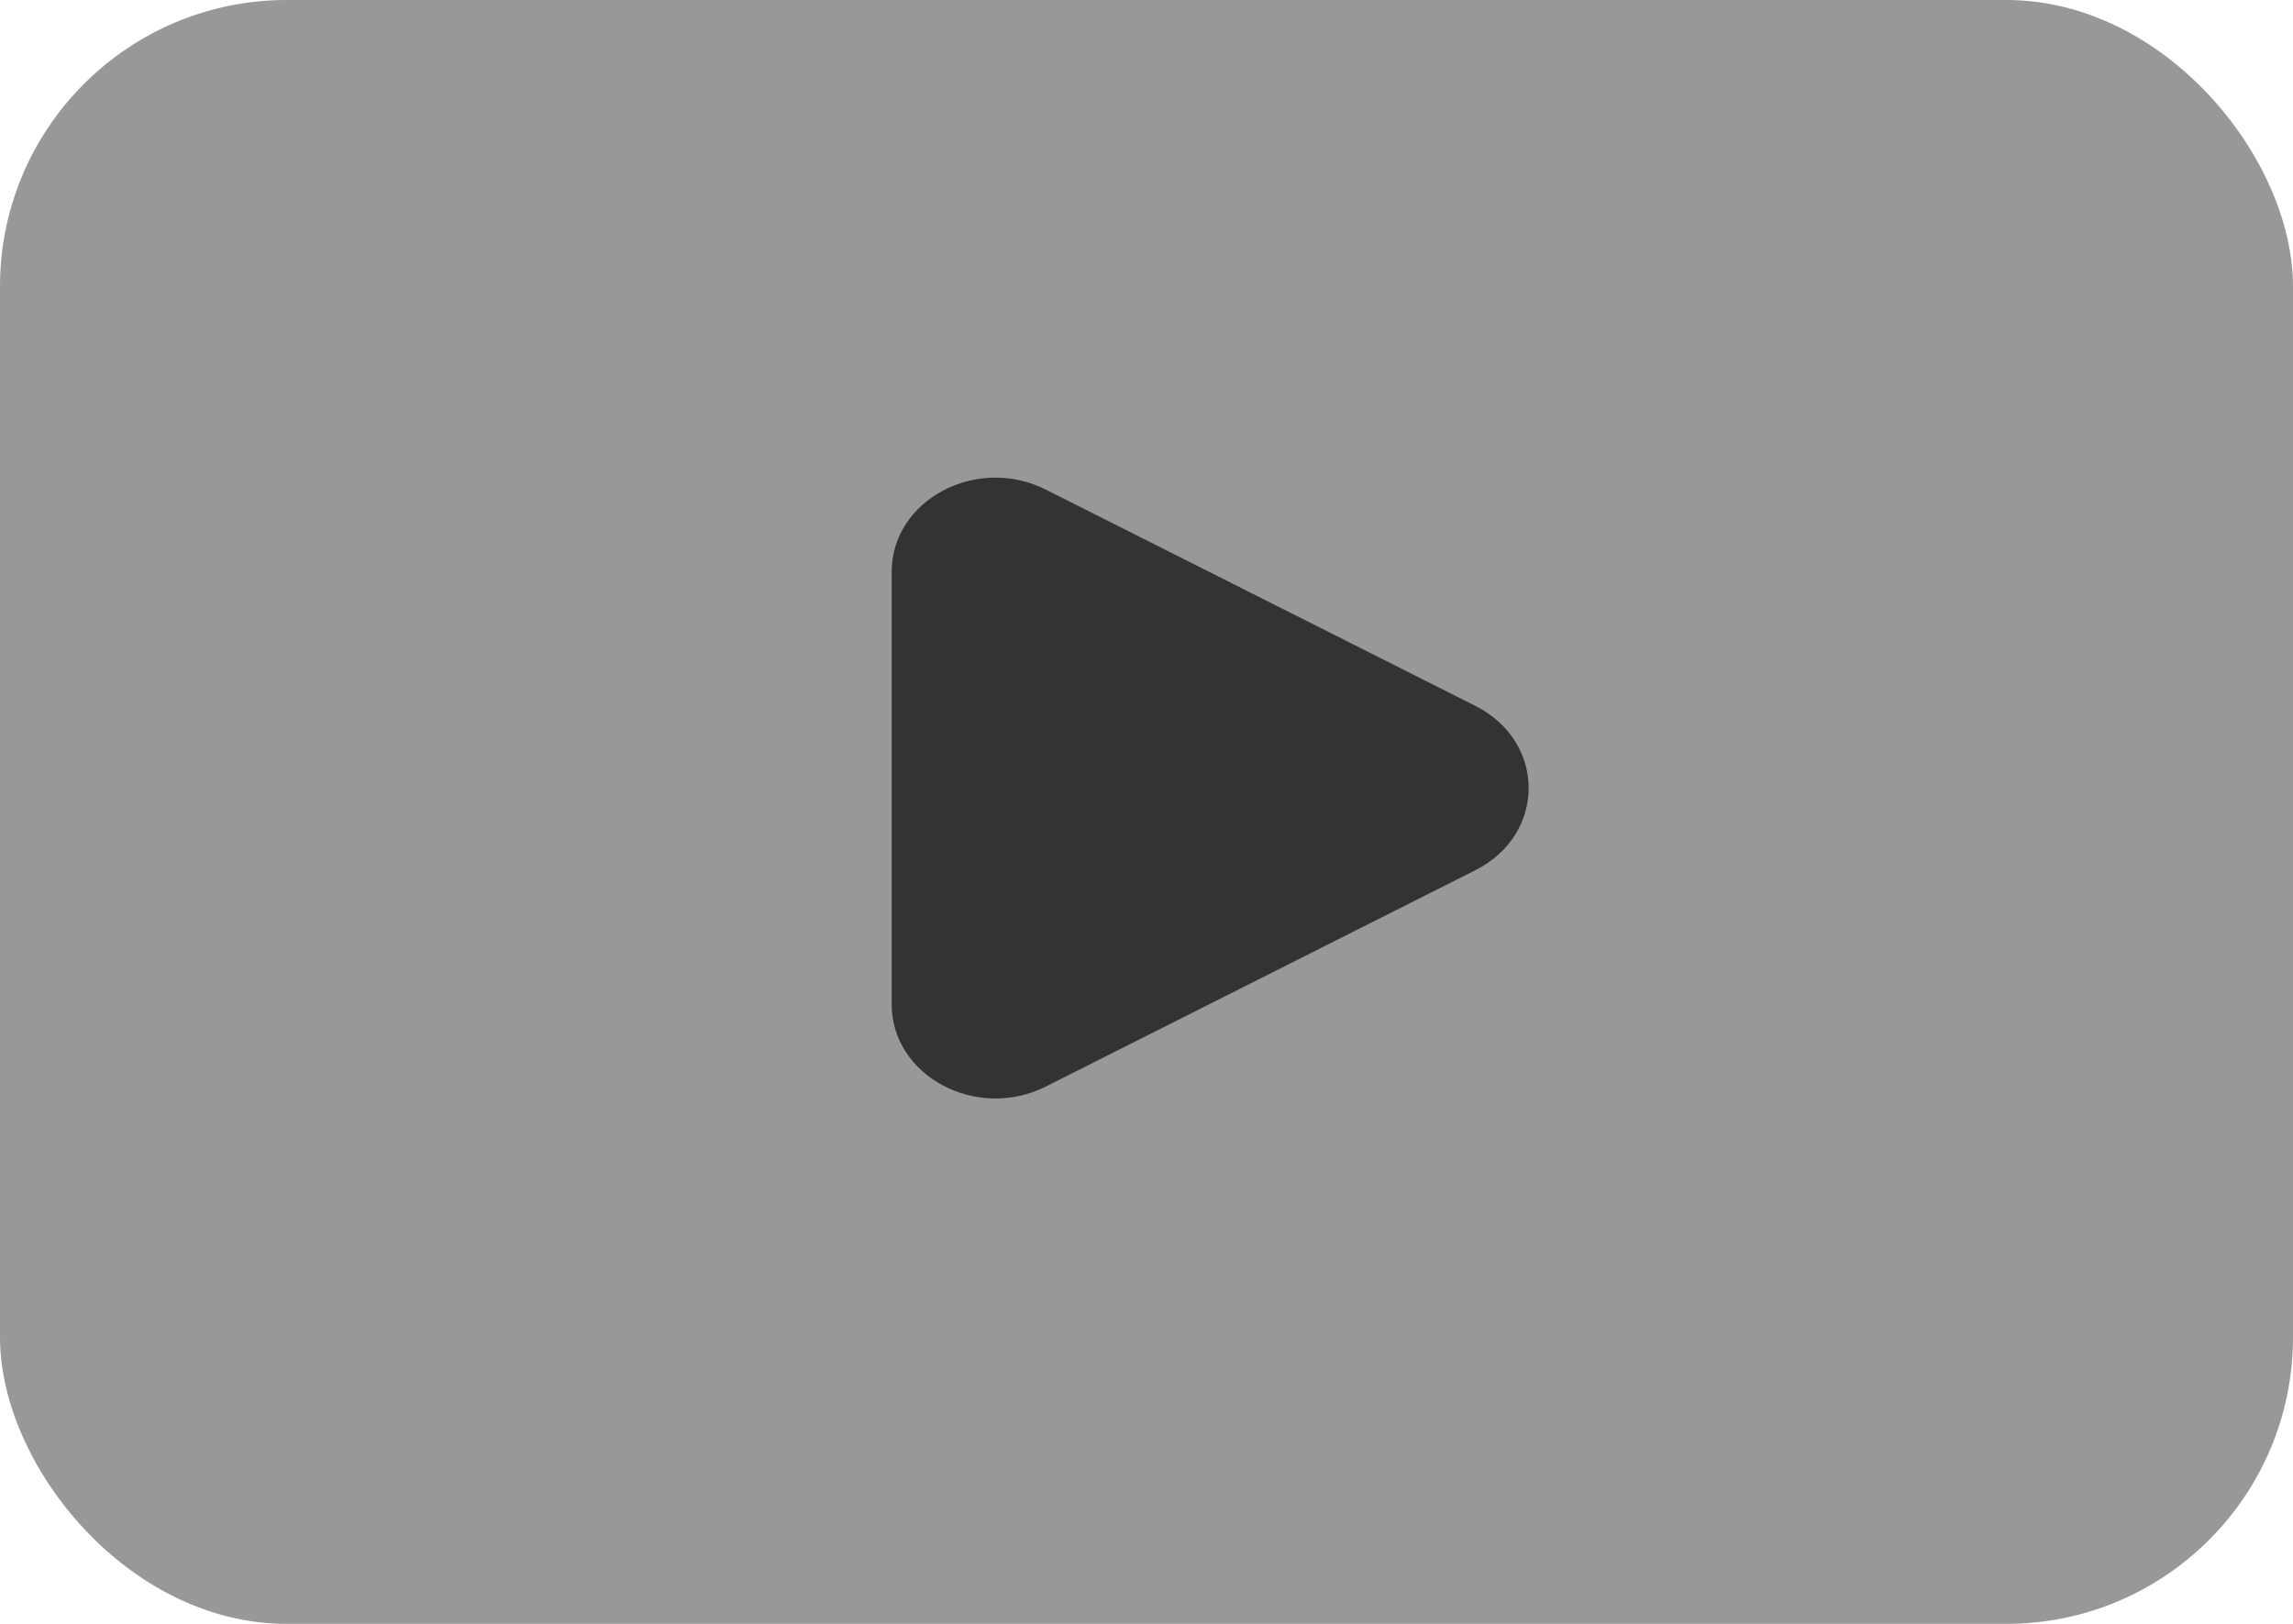 <svg width="48" height="34" viewBox="0 0 48 34" fill="none" xmlns="http://www.w3.org/2000/svg">
<rect opacity="0.5" width="48" height="34" rx="6" fill="#333333"/>
<path d="M30.883 14.779C32.372 15.529 32.372 17.471 30.883 18.221L21.892 22.75C20.444 23.478 18.666 22.53 18.666 21.029V11.971C18.666 10.47 20.444 9.522 21.892 10.251L30.883 14.779Z" fill="#333333"/>
</svg>
